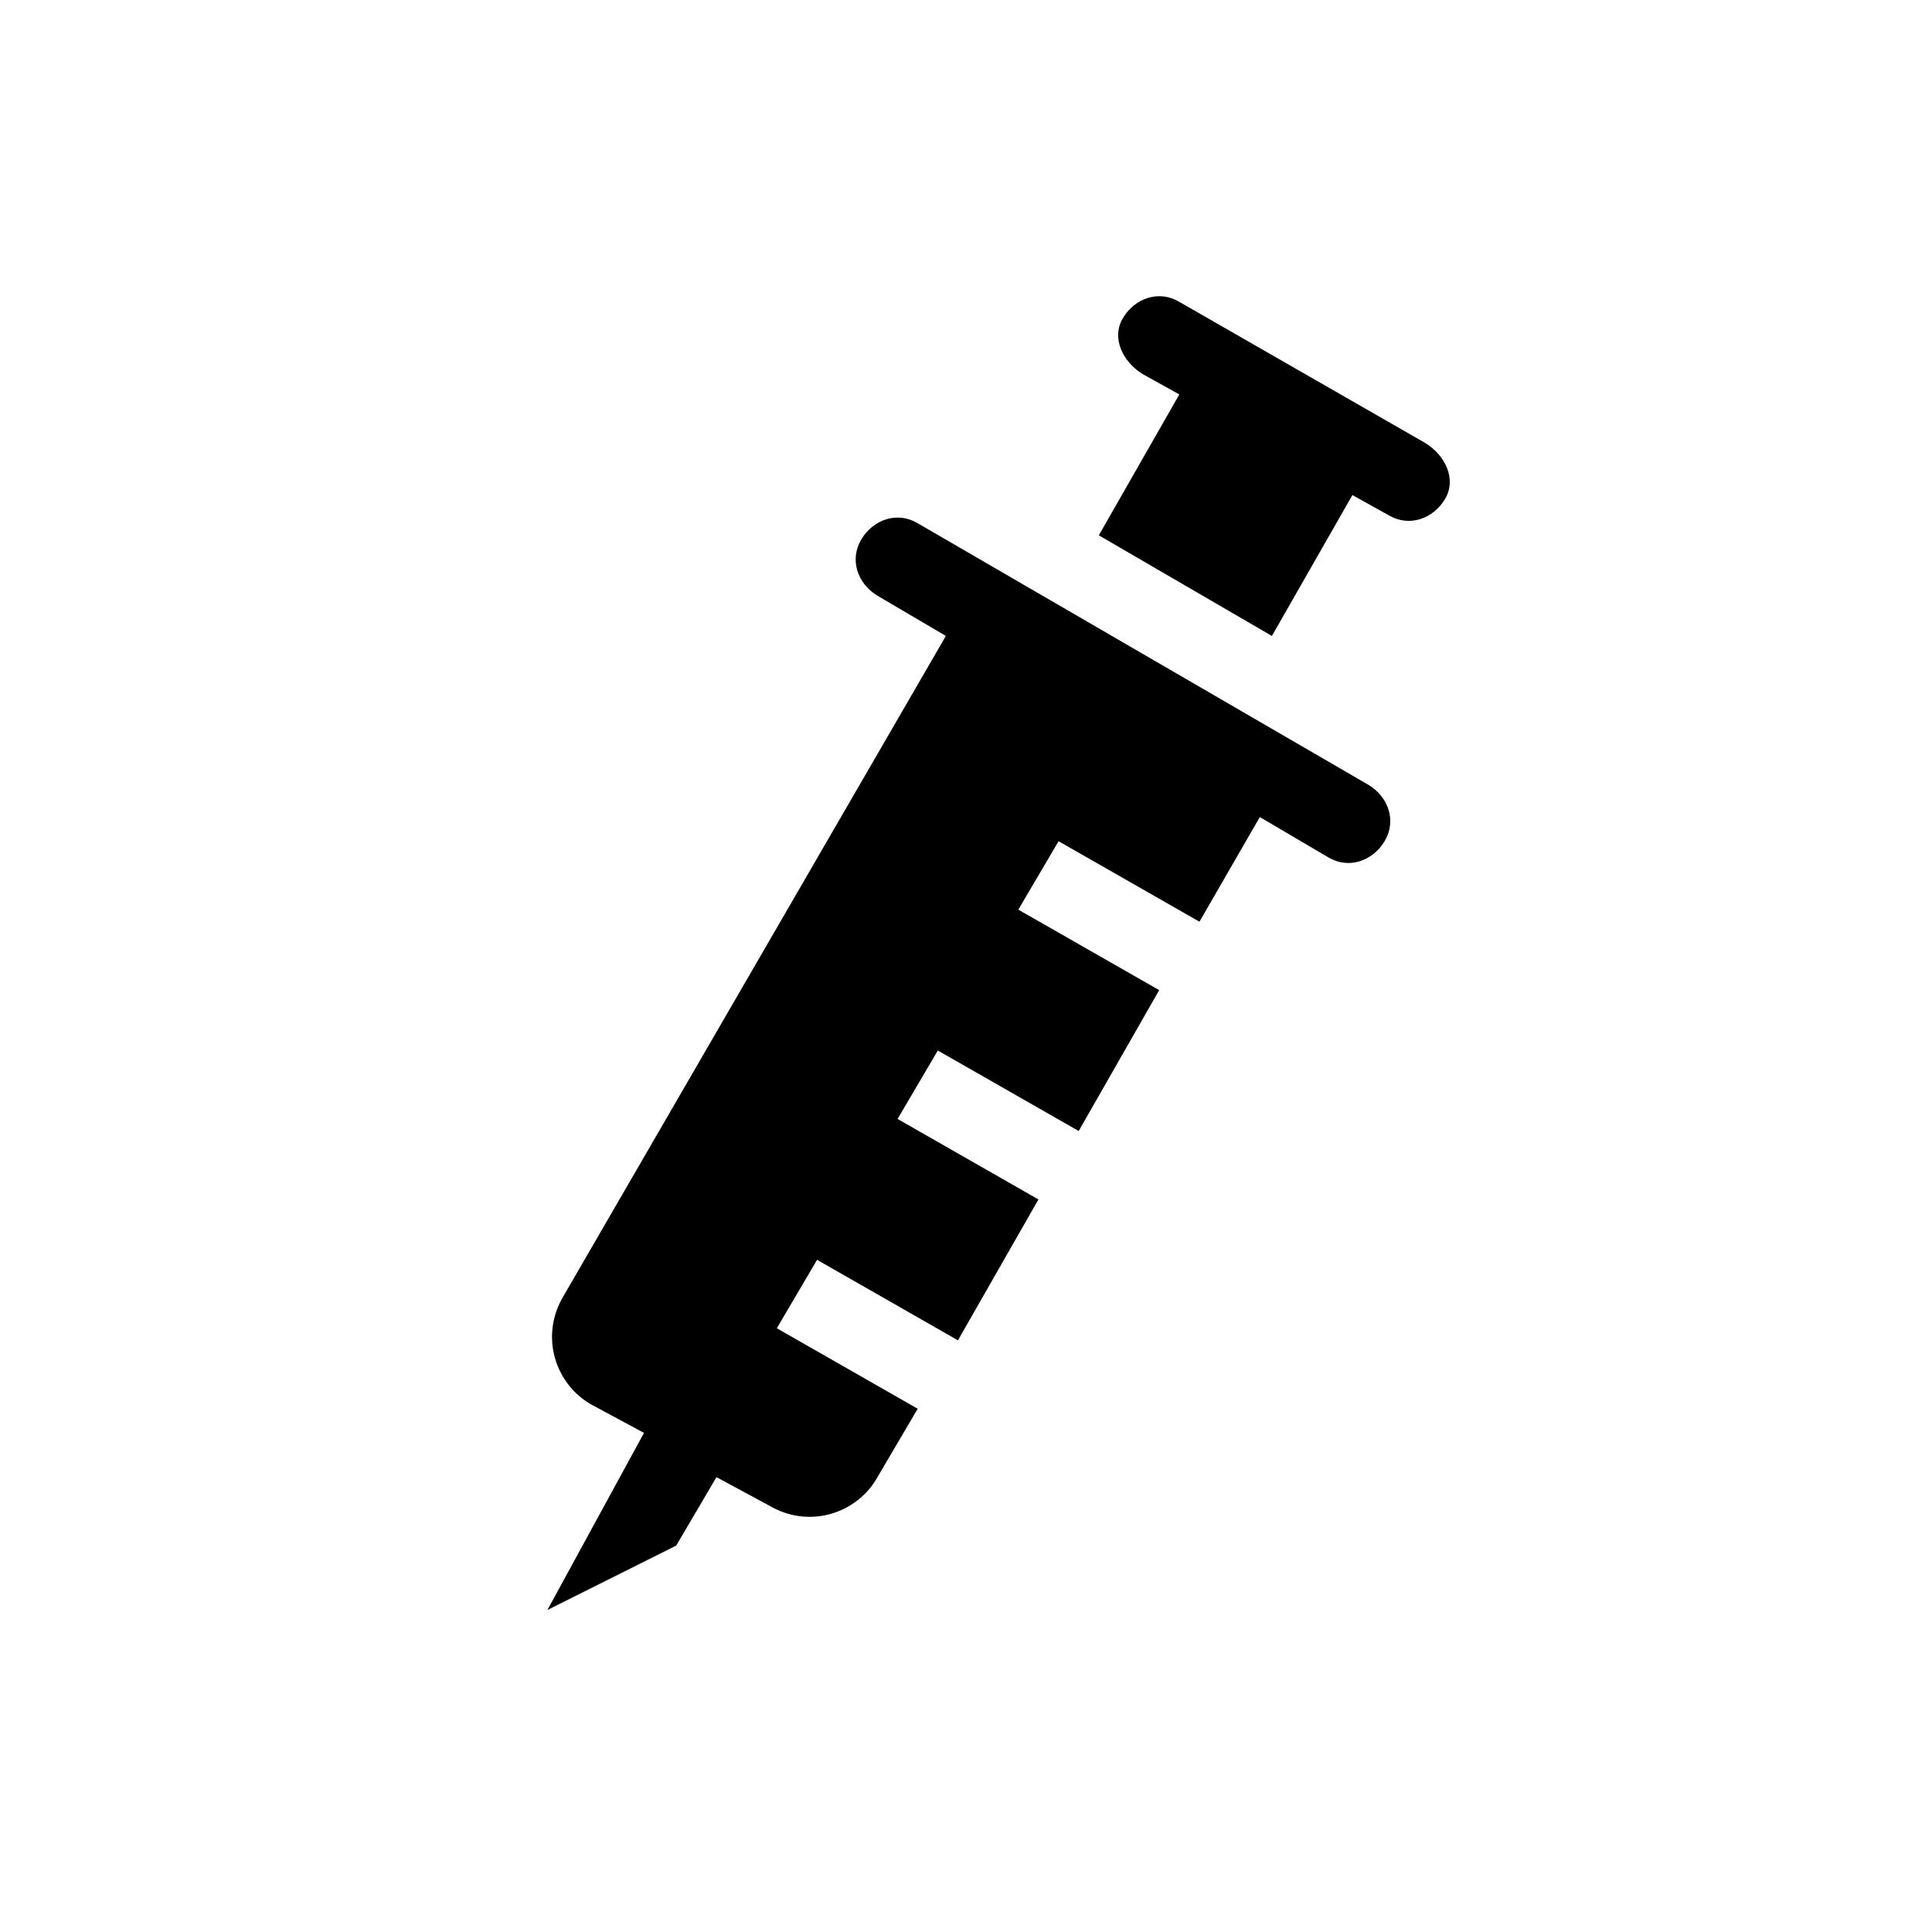 <?xml version="1.0" encoding="utf-8"?>
<!-- Generator: Adobe Illustrator 22.1.0, SVG Export Plug-In . SVG Version: 6.00 Build 0)  -->
<svg version="1.1" id="Layer_1" xmlns="http://www.w3.org/2000/svg" xmlns:xlink="http://www.w3.org/1999/xlink" x="0px" y="0px"
	 width="48px" height="48px" viewBox="0 0 48 48" enable-background="new 0 0 48 48" xml:space="preserve">
<g>
	<g>
		<rect fill="none" width="48" height="48"/>
	</g>
	<g>
		<path d="M35.4,11l-6.1-3.5c-0.5-0.3-1.1-0.1-1.4,0.4S27.9,9,28.4,9.3l0.9,0.5l-2,3.5l4.3,2.5l2-3.5l0.9,0.5
			c0.5,0.3,1.1,0.1,1.4-0.4S35.9,11.3,35.4,11z"/>
	</g>
	<g>
		<path d="M34,19.5L22.8,13c-0.5-0.3-1.1-0.1-1.4,0.4s-0.1,1.1,0.4,1.4l1.7,1L14,32.2c-0.6,1-0.2,2.2,0.7,2.7l1.3,0.7L13.6,40
			l3.2-1.6l1-1.7l1.3,0.7c1,0.6,2.2,0.2,2.7-0.7l1-1.7l-3.5-2l1-1.7l3.5,2l2-3.5l-3.5-2l1-1.7l3.5,2l2-3.5l-3.5-2l1-1.7l3.5,2
			l1.5-2.6l1.7,1c0.5,0.3,1.1,0.1,1.4-0.4C34.7,20.4,34.5,19.8,34,19.5z"/>
	</g>
</g>
</svg>
